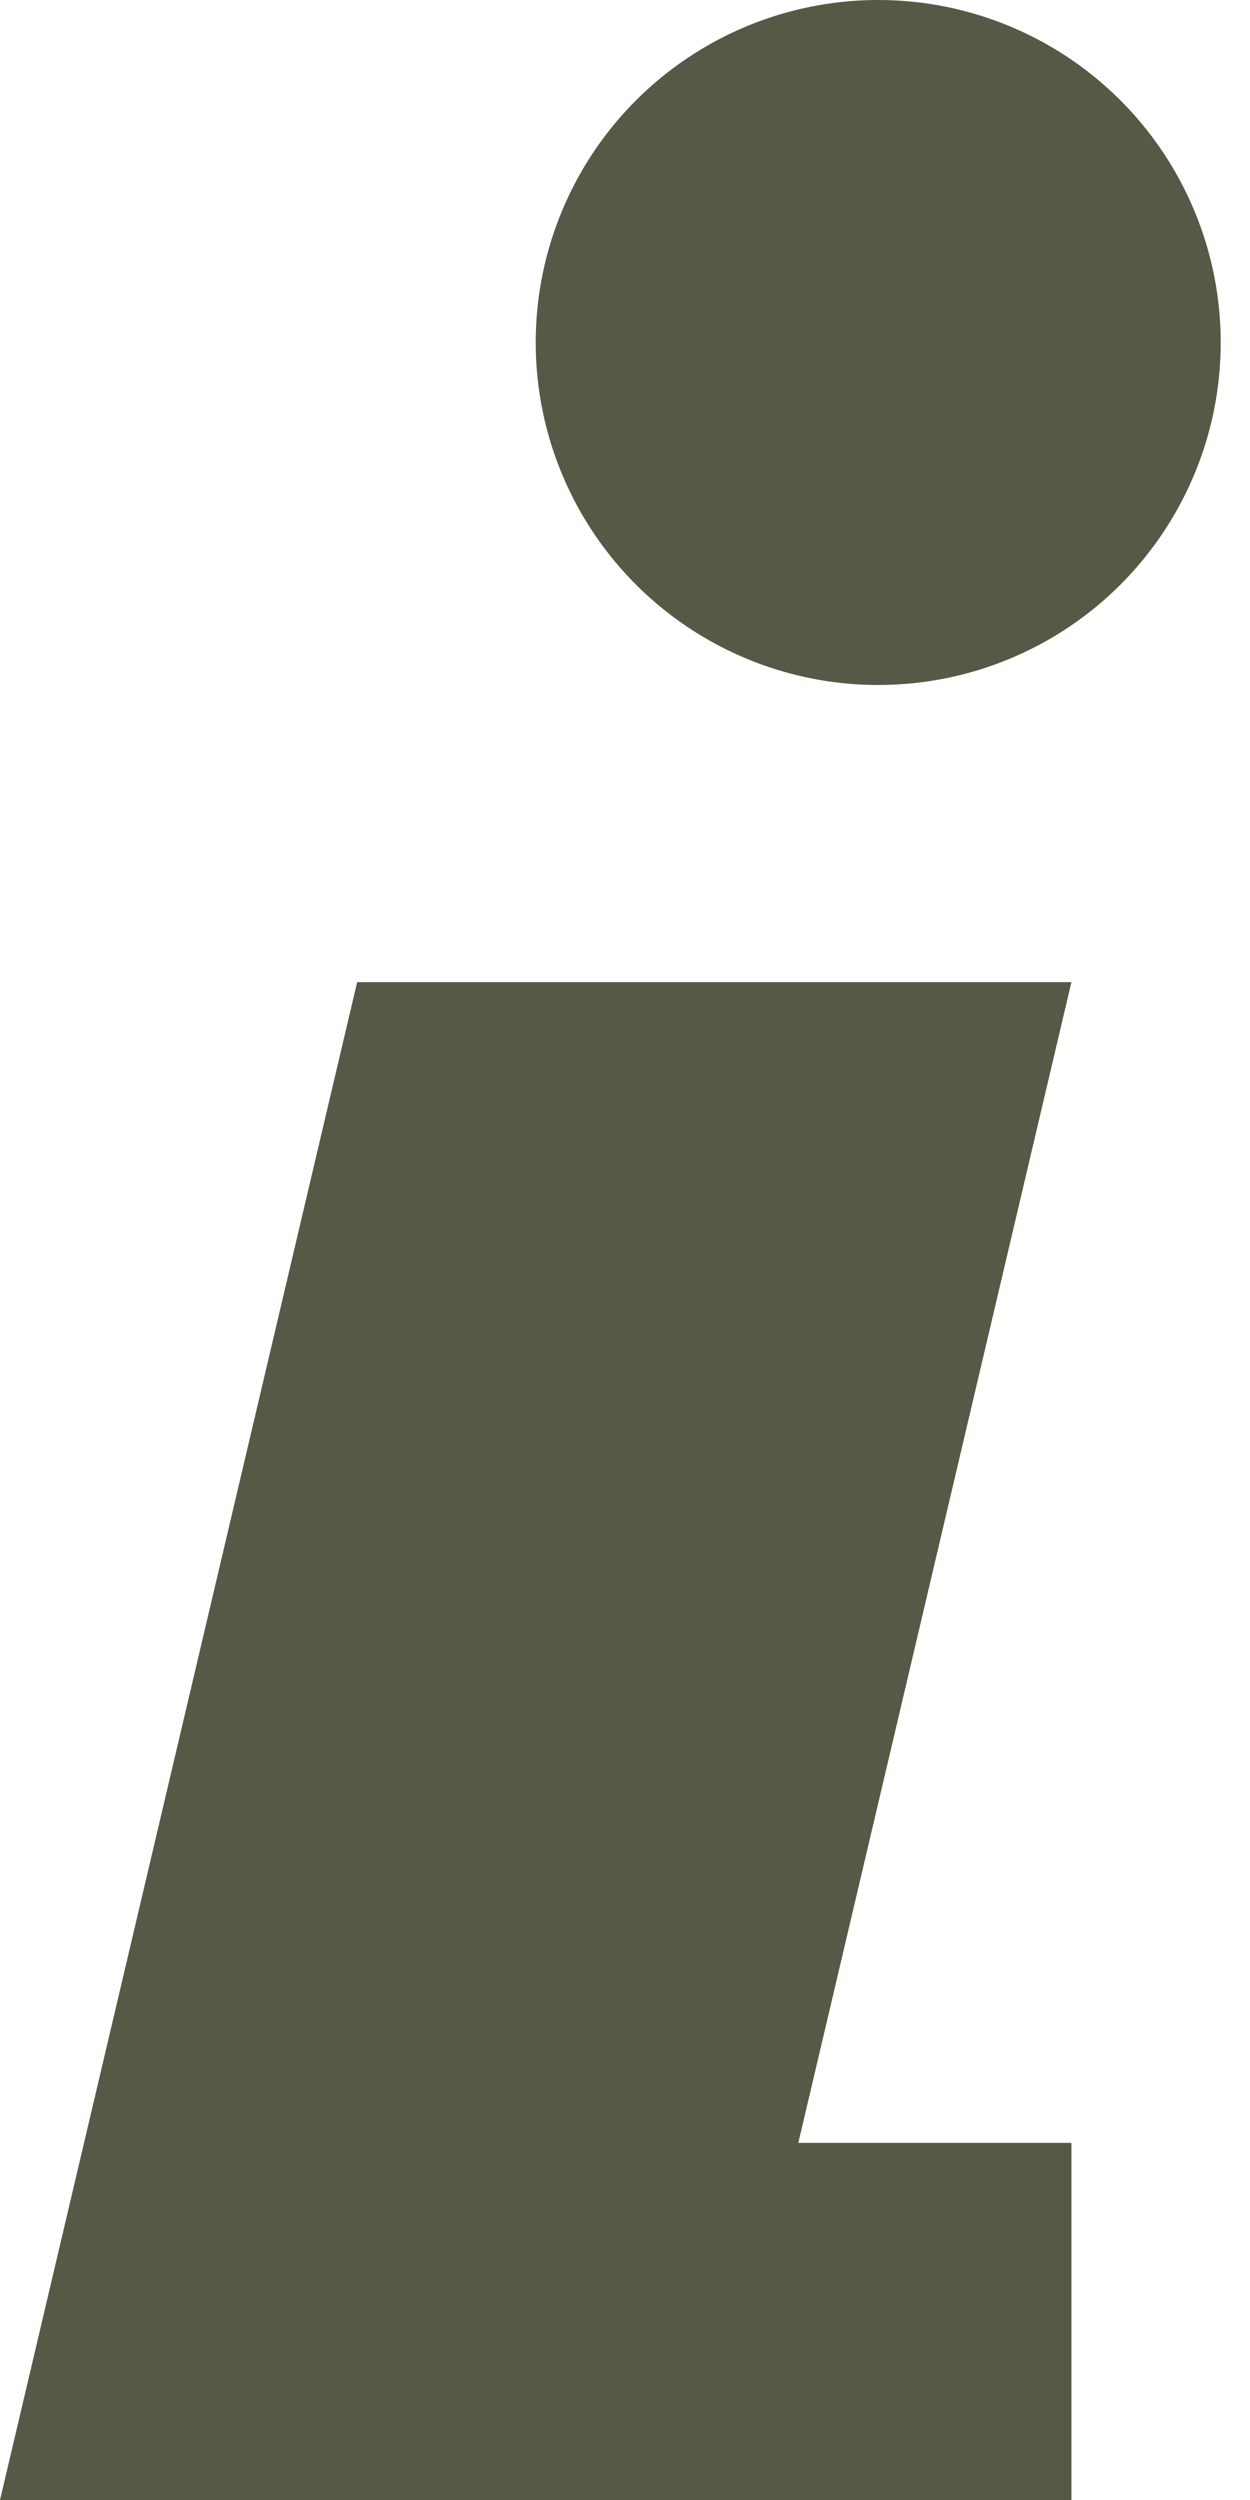<svg width="14" height="28" viewBox="0 0 14 28" fill="none" xmlns="http://www.w3.org/2000/svg">
<circle cx="9.836" cy="3.836" r="3.836" fill="#585847"/>
<path d="M4 11H12L8 28H0L4 11Z" fill="#585847"/>
<path d="M2 24H12V28H2V24Z" fill="#585847"/>
</svg>
